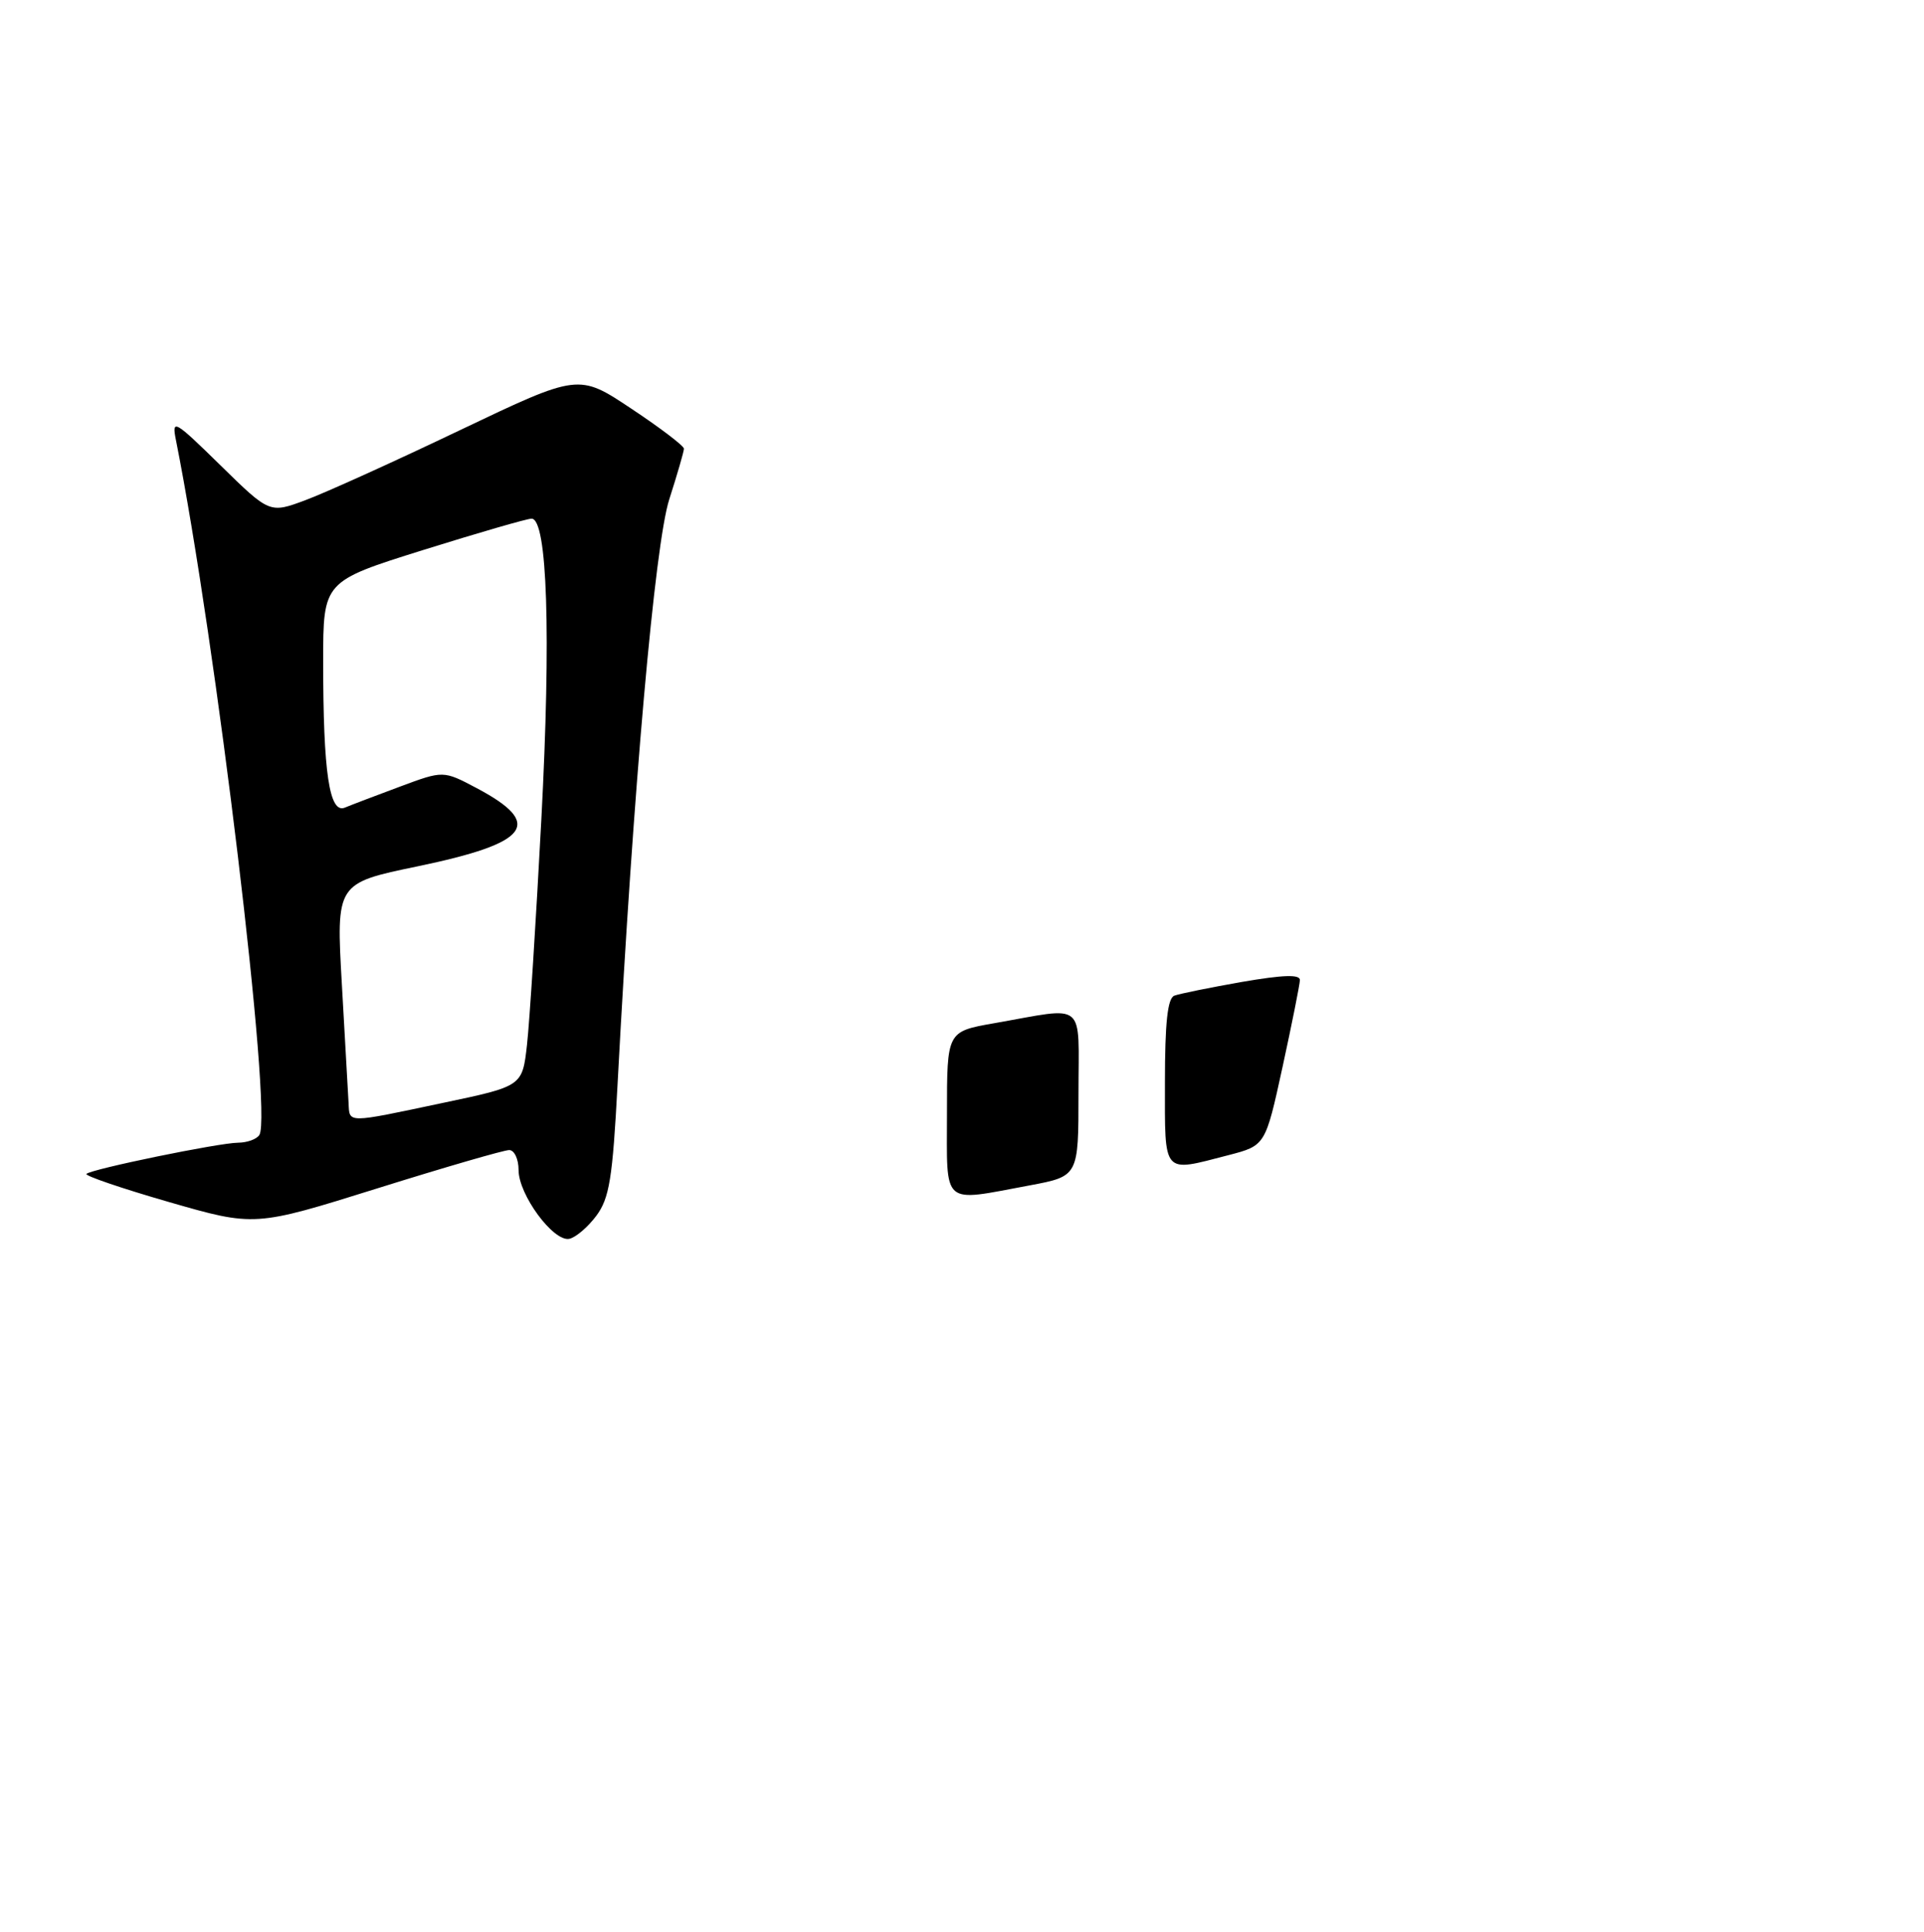 <?xml version="1.0" encoding="UTF-8" standalone="no"?>
<!DOCTYPE svg PUBLIC "-//W3C//DTD SVG 1.1//EN" "http://www.w3.org/Graphics/SVG/1.1/DTD/svg11.dtd" >
<svg xmlns="http://www.w3.org/2000/svg" xmlns:xlink="http://www.w3.org/1999/xlink" version="1.1" viewBox="0 0 256 257">
 <g >
 <path fill="currentColor"
d=" M 79.34 161.75 C 81.08 159.41 81.51 156.80 82.17 144.25 C 84.25 105.01 87.13 72.40 89.05 66.43 C 90.12 63.09 91.00 60.06 91.00 59.69 C 91.00 59.32 87.85 56.92 83.99 54.36 C 76.99 49.70 76.99 49.70 61.24 57.21 C 52.58 61.35 43.33 65.54 40.69 66.52 C 35.88 68.32 35.88 68.32 29.34 61.91 C 23.21 55.90 22.84 55.69 23.40 58.50 C 28.76 85.38 36.29 148.10 34.51 150.99 C 34.16 151.55 32.90 152.01 31.69 152.02 C 29.11 152.04 12.14 155.53 11.50 156.17 C 11.25 156.41 16.19 158.10 22.47 159.91 C 33.89 163.20 33.89 163.20 50.19 158.10 C 59.16 155.29 67.06 153.00 67.75 153.00 C 68.44 153.00 69.00 154.20 69.00 155.66 C 69.00 158.94 73.63 165.22 75.74 164.81 C 76.59 164.64 78.21 163.26 79.34 161.75 Z  M 126.00 148.11 C 126.00 137.23 126.00 137.23 132.25 136.13 C 144.72 133.95 143.50 132.93 143.50 145.49 C 143.50 156.48 143.50 156.48 137.00 157.70 C 125.16 159.90 126.00 160.63 126.00 148.11 Z  M 155.00 143.97 C 155.00 136.07 155.35 132.80 156.25 132.46 C 156.94 132.20 160.99 131.38 165.25 130.63 C 170.76 129.68 172.99 129.61 172.96 130.39 C 172.94 131.00 171.90 136.20 170.65 141.95 C 168.37 152.40 168.37 152.40 163.44 153.68 C 154.59 155.97 155.00 156.44 155.00 143.97 Z  M 46.38 146.75 C 46.31 145.51 45.91 138.43 45.49 131.00 C 44.72 117.50 44.72 117.50 55.58 115.25 C 70.49 112.15 72.40 109.61 63.43 104.85 C 58.99 102.50 58.99 102.50 53.24 104.64 C 50.09 105.81 46.78 107.07 45.89 107.44 C 43.82 108.30 43.00 102.80 43.00 88.03 C 43.00 77.34 43.00 77.34 56.31 73.17 C 63.64 70.88 70.12 69.00 70.73 69.00 C 72.83 69.00 73.33 84.38 72.03 109.00 C 71.32 122.47 70.46 135.97 70.12 139.00 C 69.50 144.50 69.50 144.50 59.00 146.71 C 45.99 149.46 46.52 149.46 46.38 146.75 Z "/>
</g>
</svg>